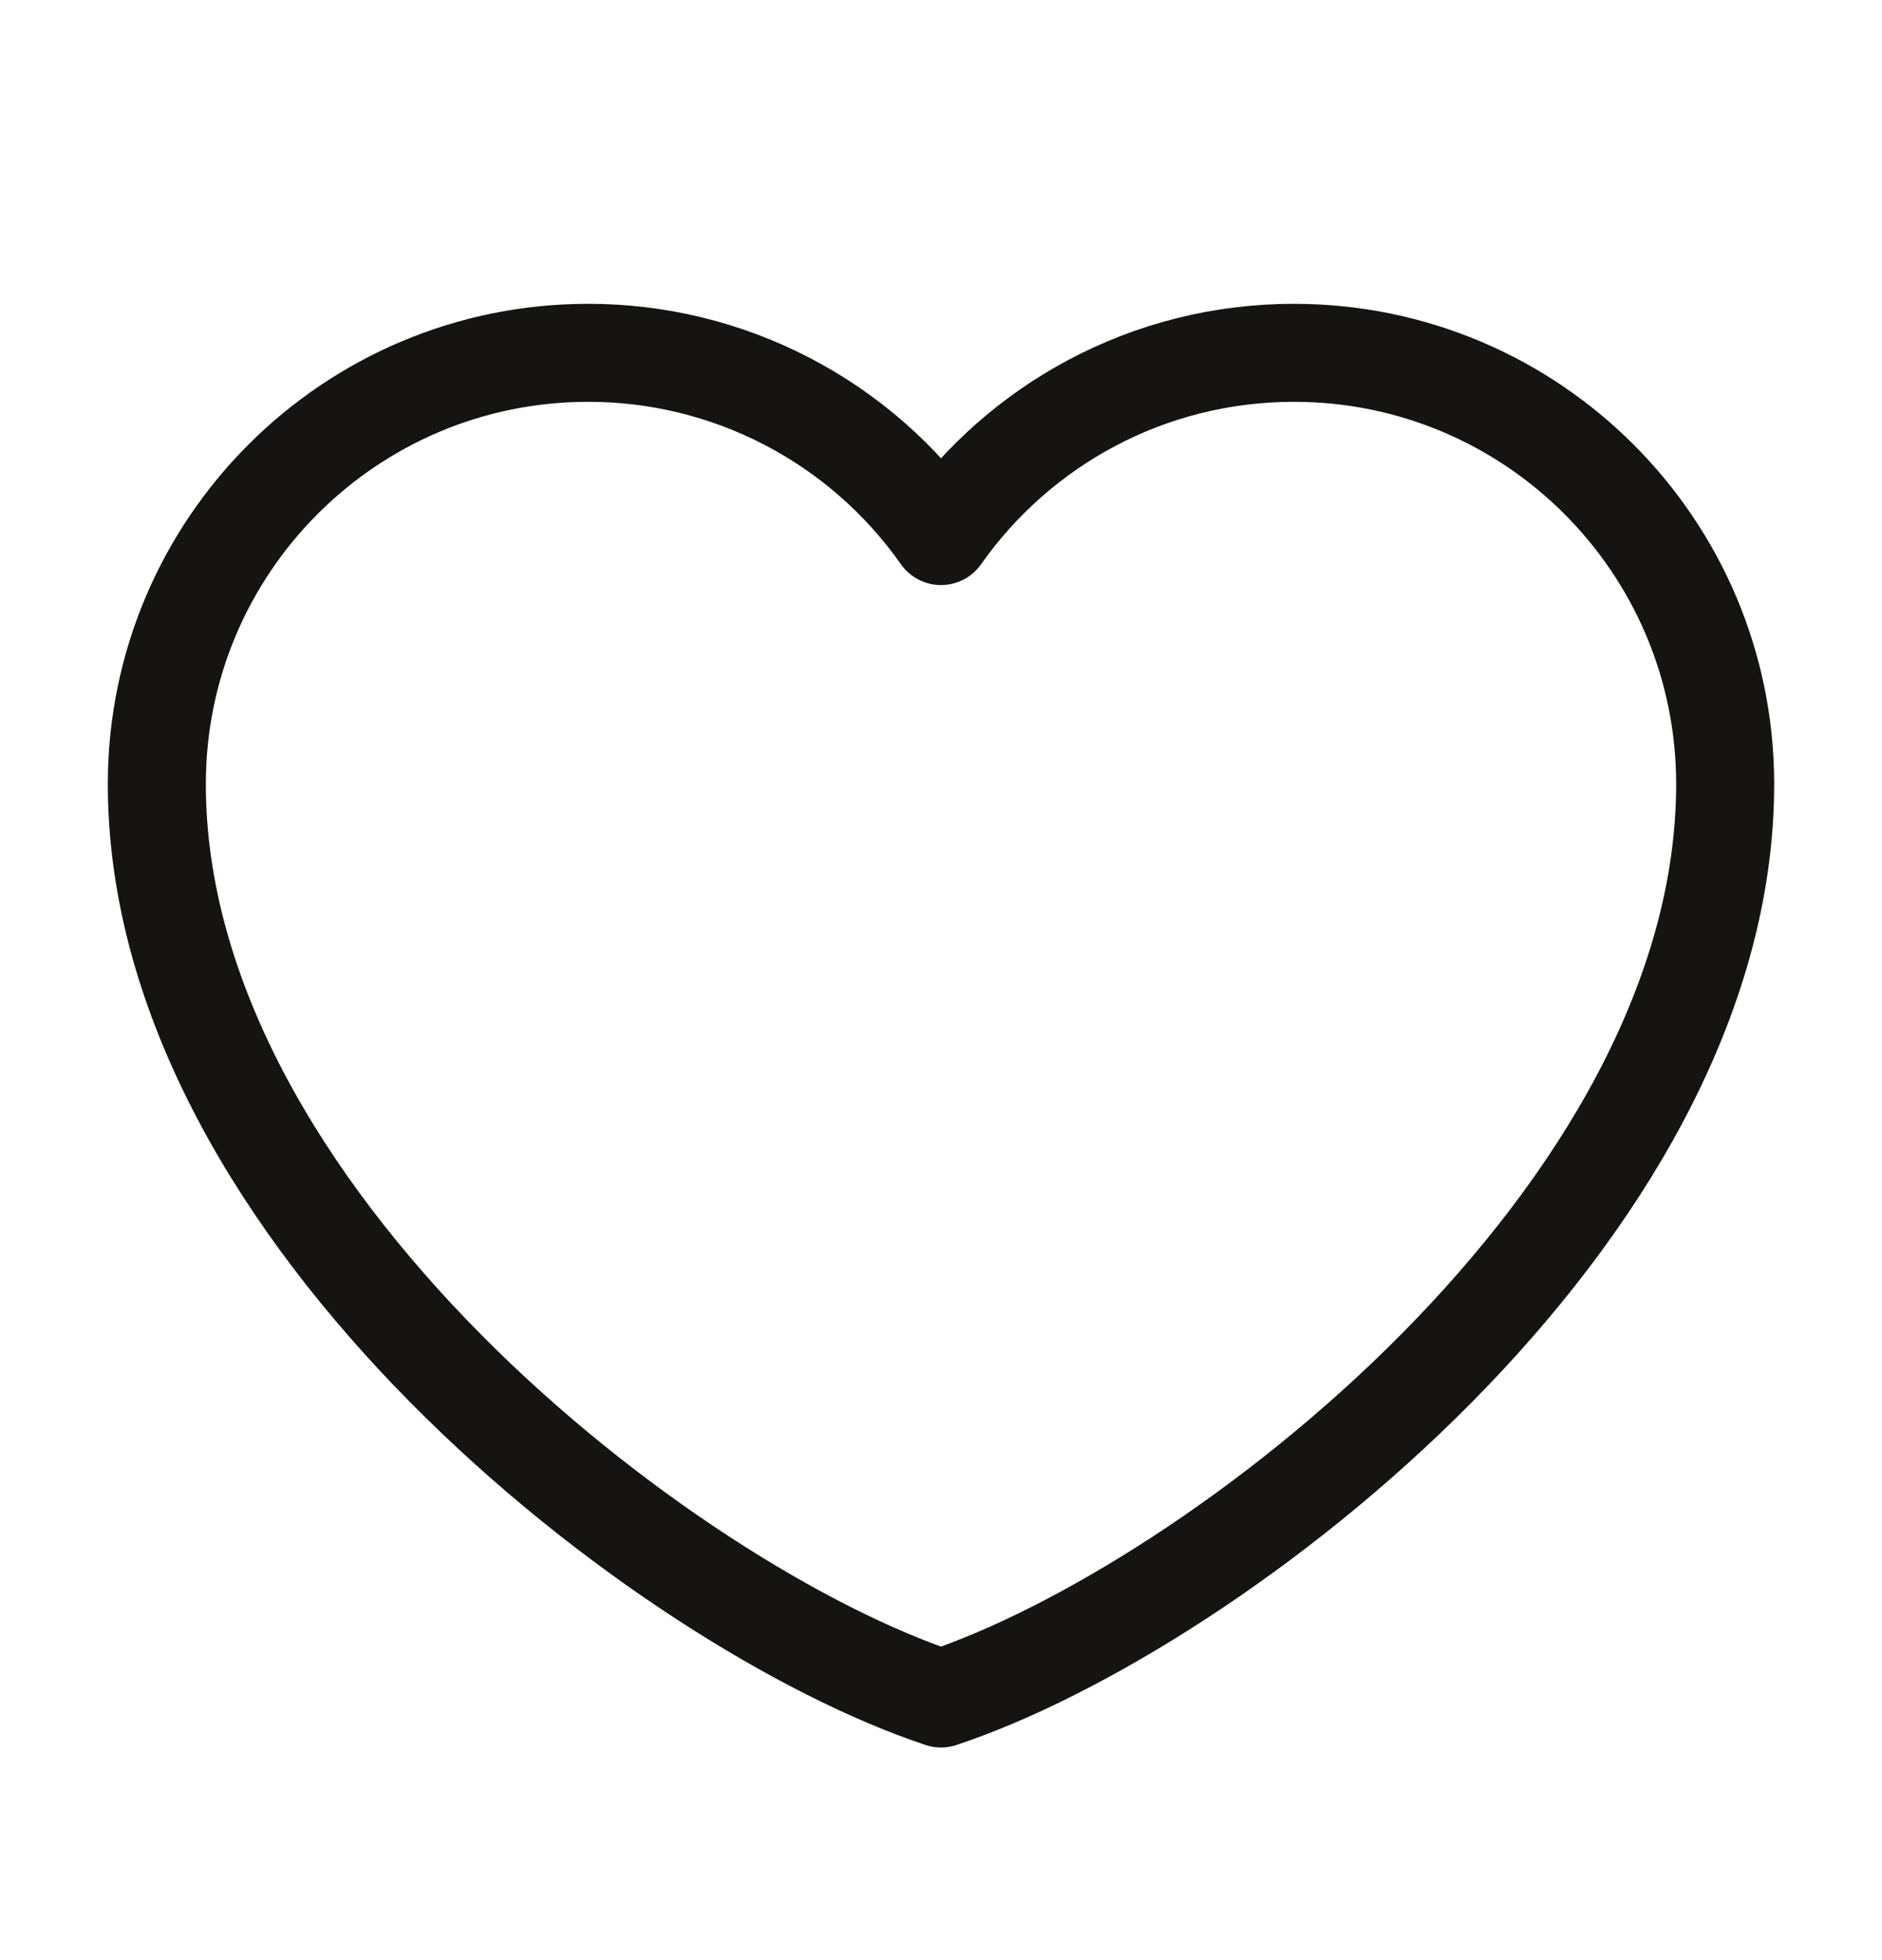 <svg width="24" height="25" viewBox="0 0 24 25" fill="none" xmlns="http://www.w3.org/2000/svg">
<path d="M7.5 4.5C4.463 4.5 2 6.963 2 10C2 15.5 8.5 20.5 12 21.663C15.5 20.5 22 15.5 22 10C22 6.963 19.538 4.5 16.5 4.5C14.64 4.5 12.995 5.423 12 6.837C11.493 6.115 10.819 5.525 10.036 5.118C9.252 4.711 8.383 4.499 7.5 4.5Z" stroke="#161412" stroke-width="1.25" stroke-linecap="round" stroke-linejoin="round"/>
</svg>
